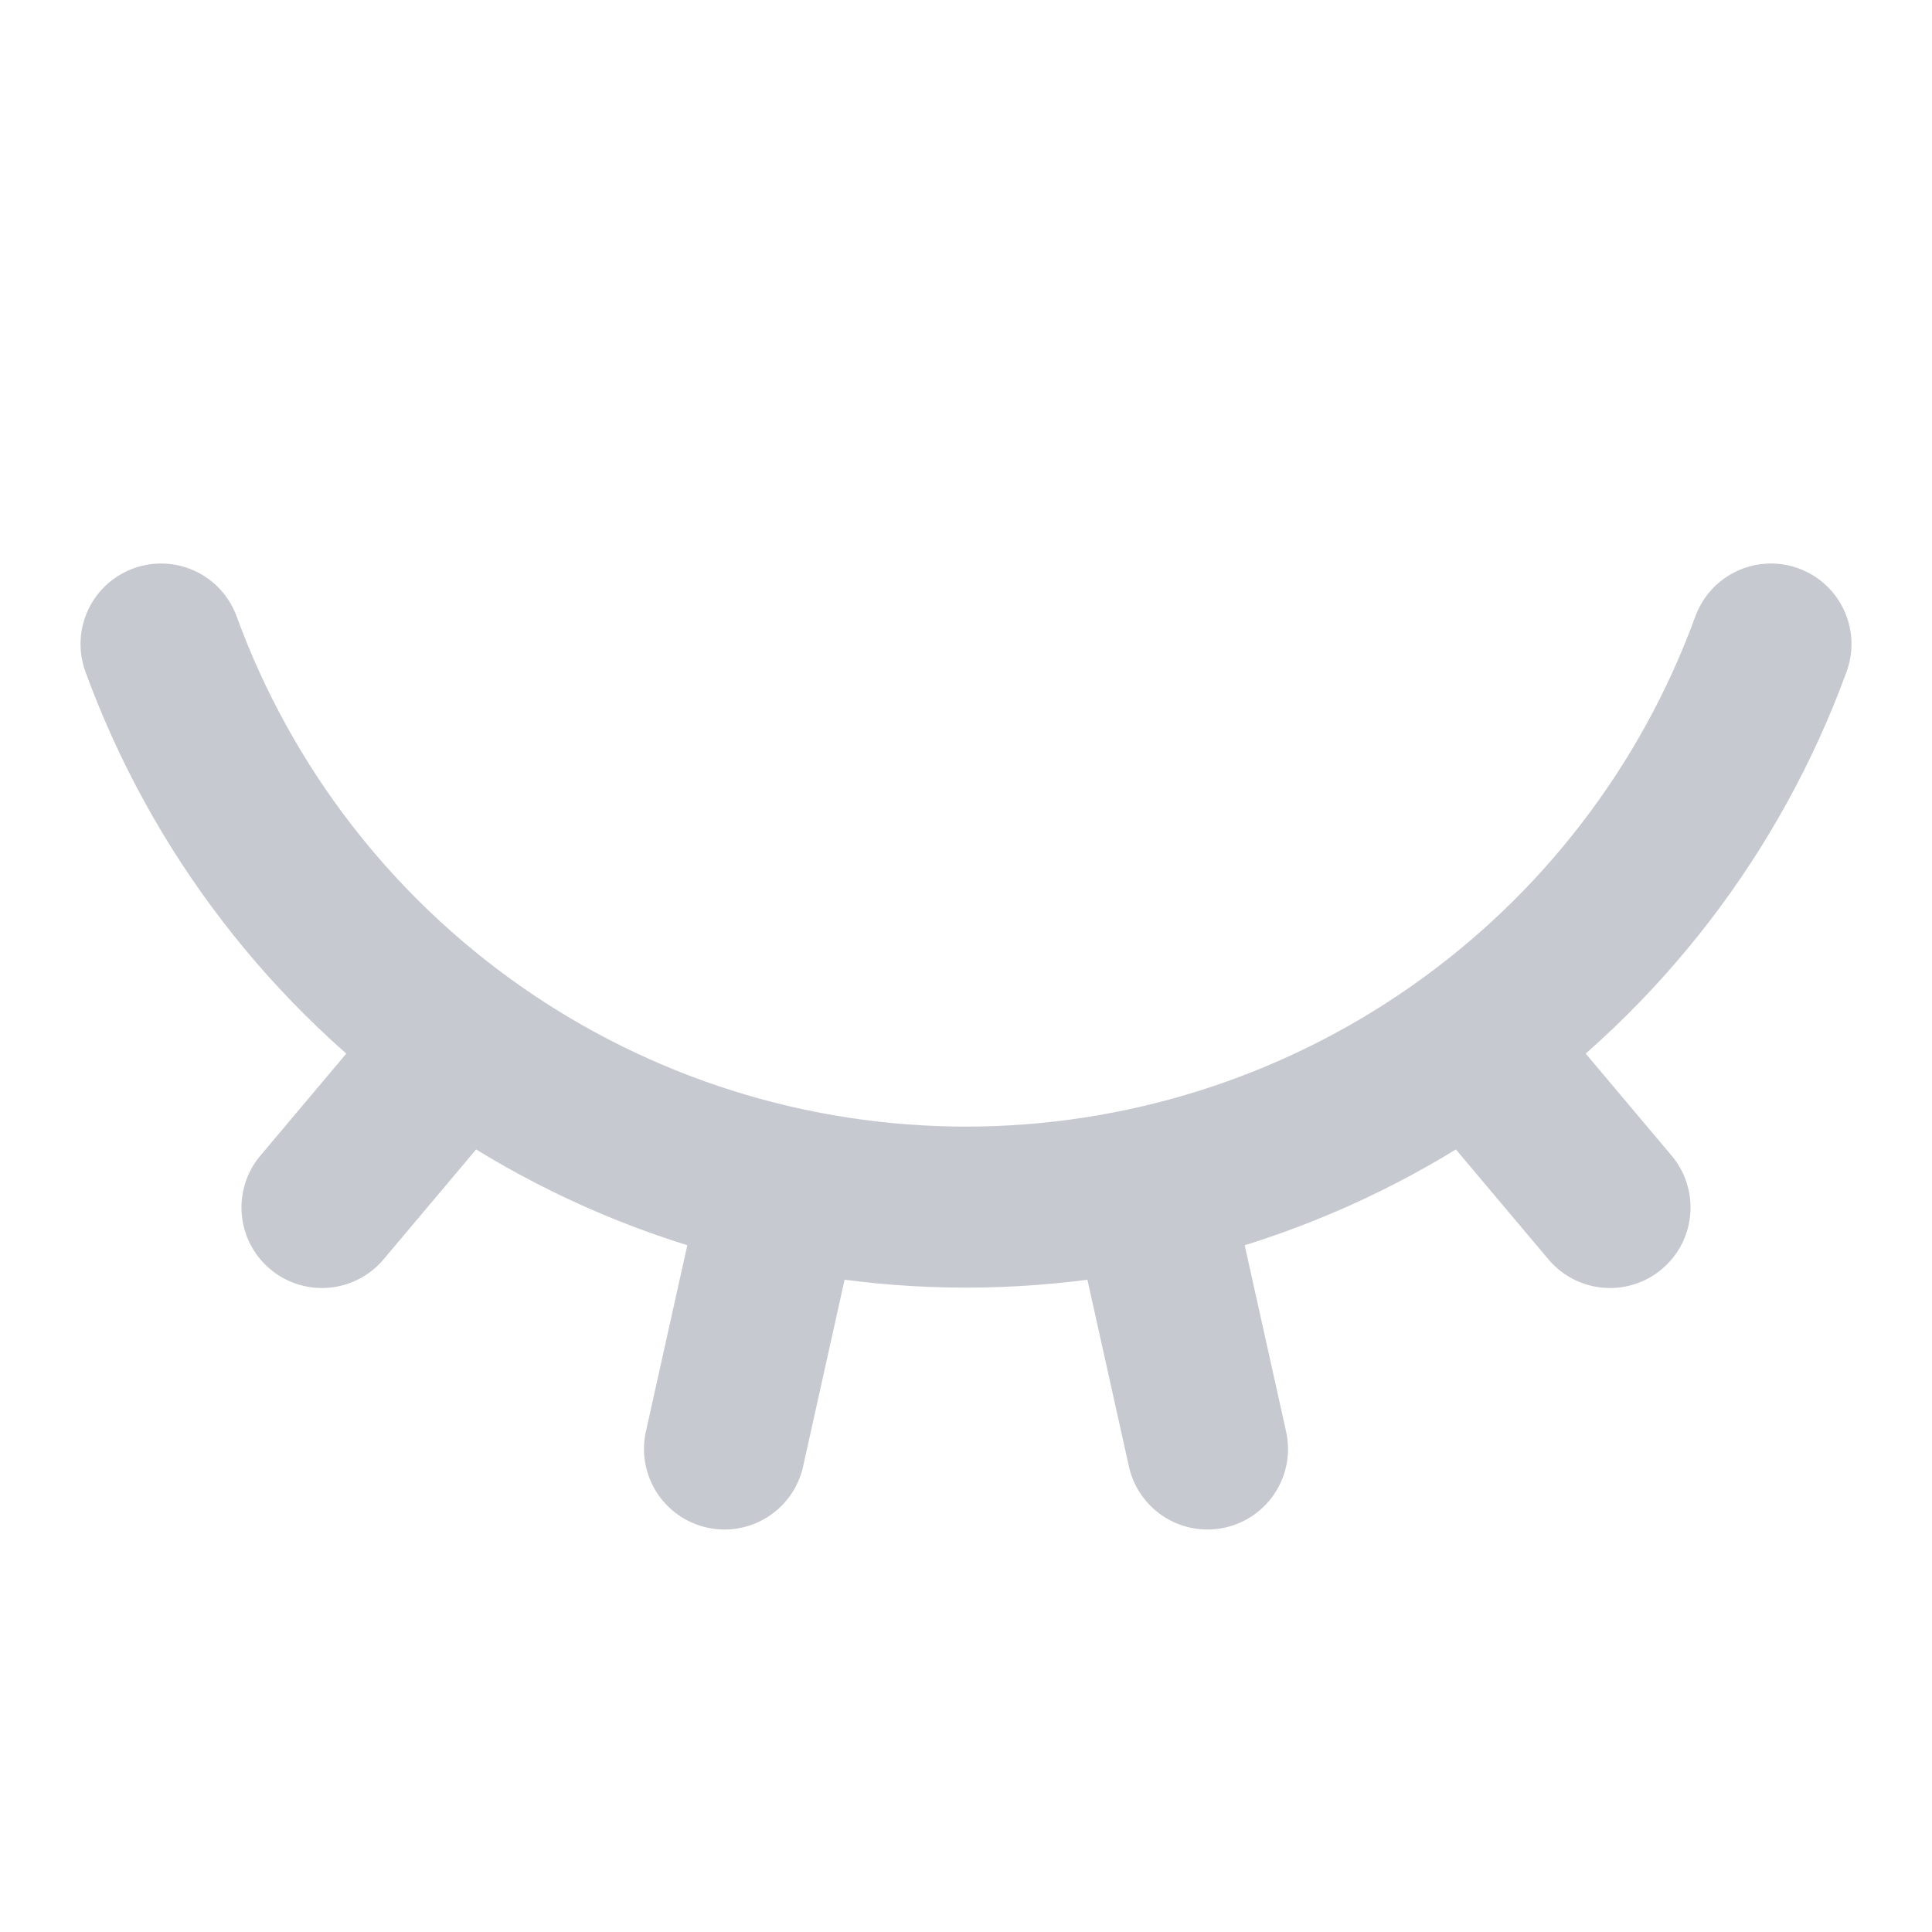 <svg width="20" height="20" viewBox="0 0 20 20" fill="none" xmlns="http://www.w3.org/2000/svg">
<path d="M12.5 15L11.898 12.291M1.667 6.667C2.29 8.375 3.424 9.851 4.915 10.894C6.406 11.937 8.181 12.496 10 12.496C11.819 12.496 13.594 11.937 15.085 10.894C16.576 9.851 17.71 8.375 18.333 6.667M16.667 12.5L15.228 10.791M3.333 12.5L4.772 10.791M7.5 15L8.102 12.291" stroke="#C7C9D1" stroke-width="1.667" stroke-linecap="round" stroke-linejoin="round"/>
</svg>

